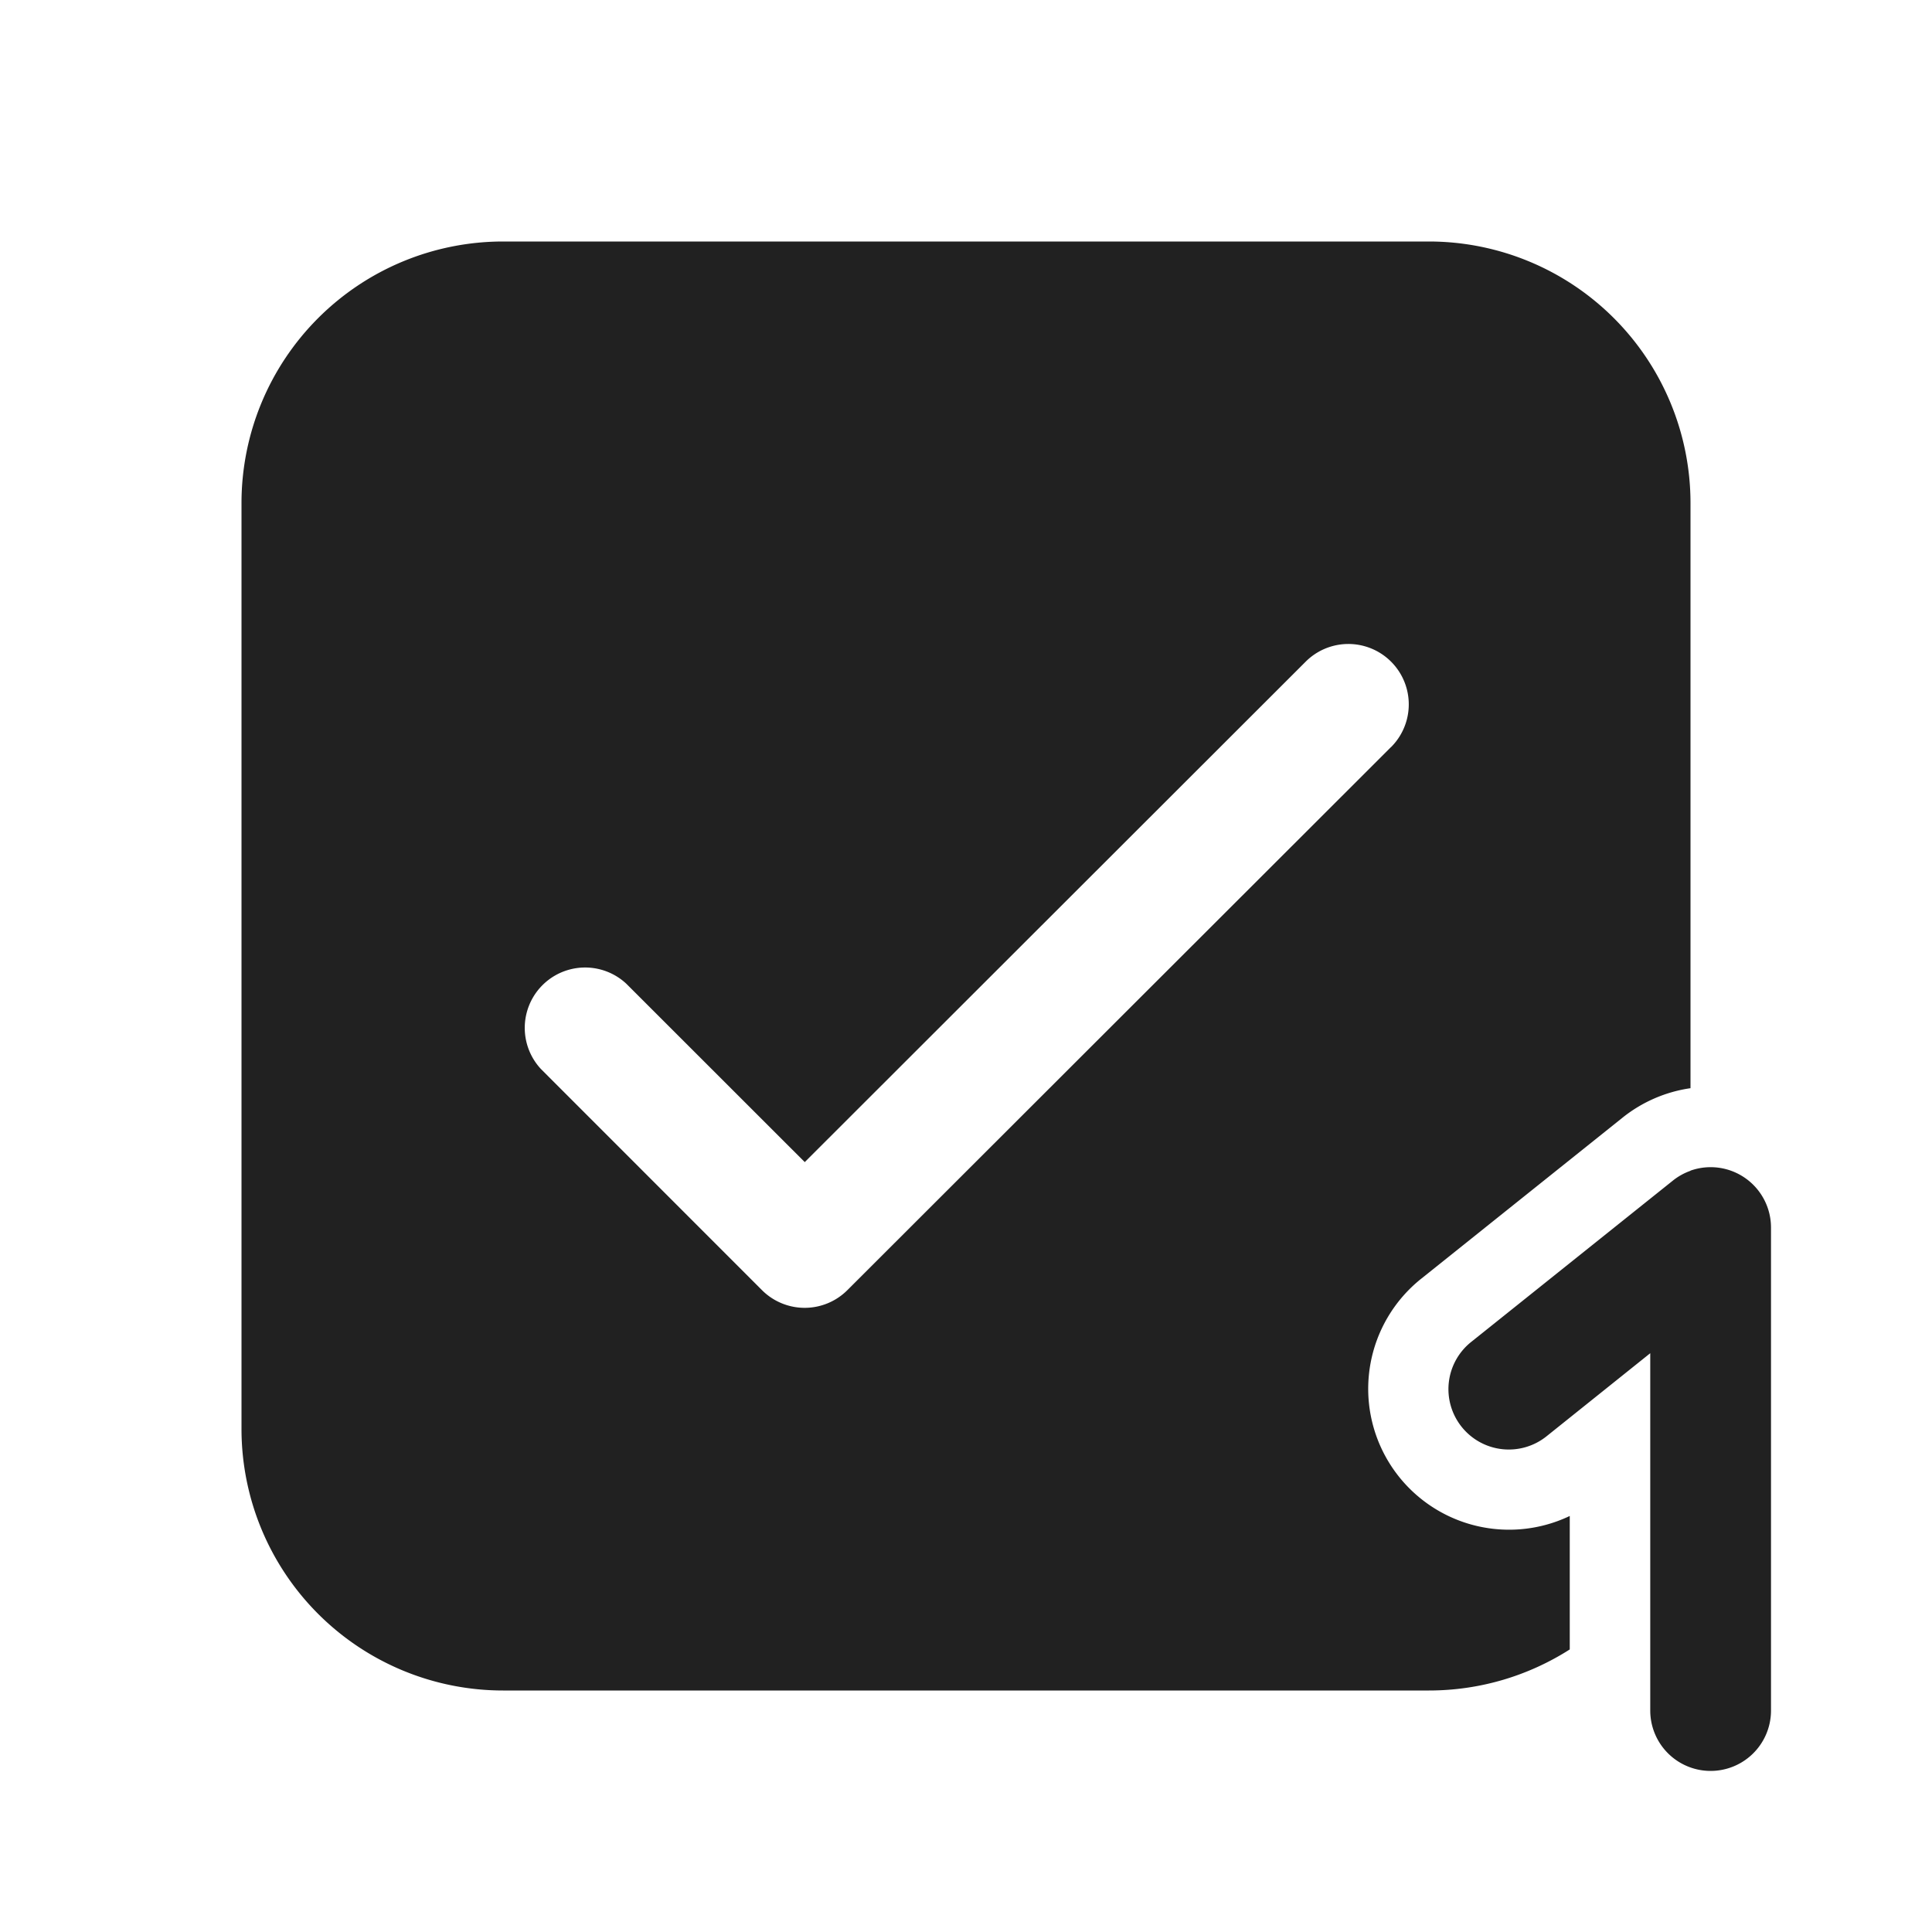 <svg viewBox="0 0 24 24" fill="none" xmlns="http://www.w3.org/2000/svg" height="1em" width="1em">
  <path d="M6.25 3A3.25 3.25 0 0 0 3 6.25v11.5A3.25 3.25 0 0 0 6.25 21h11.5c.644 0 1.245-.188 1.75-.51v-1.658a1.75 1.75 0 0 1-1.843-2.949l2.5-2a1.748 1.748 0 0 1 .843-.365V6.25A3.25 3.25 0 0 0 17.75 3H6.25Zm11.03 6.28-6.754 6.747a.75.75 0 0 1-1.06 0L6.72 13.28a.75.75 0 0 1 1.06-1.06l2.217 2.216 6.223-6.217a.75.75 0 1 1 1.06 1.062ZM21 14.544a.75.75 0 0 0-.218.121l-2.5 2a.75.75 0 1 0 .936 1.172L20.5 16.81v4.439a.75.75 0 0 0 1.5 0v-6a.75.75 0 0 0-1-.707Z" fill="#212121"/>
</svg>
